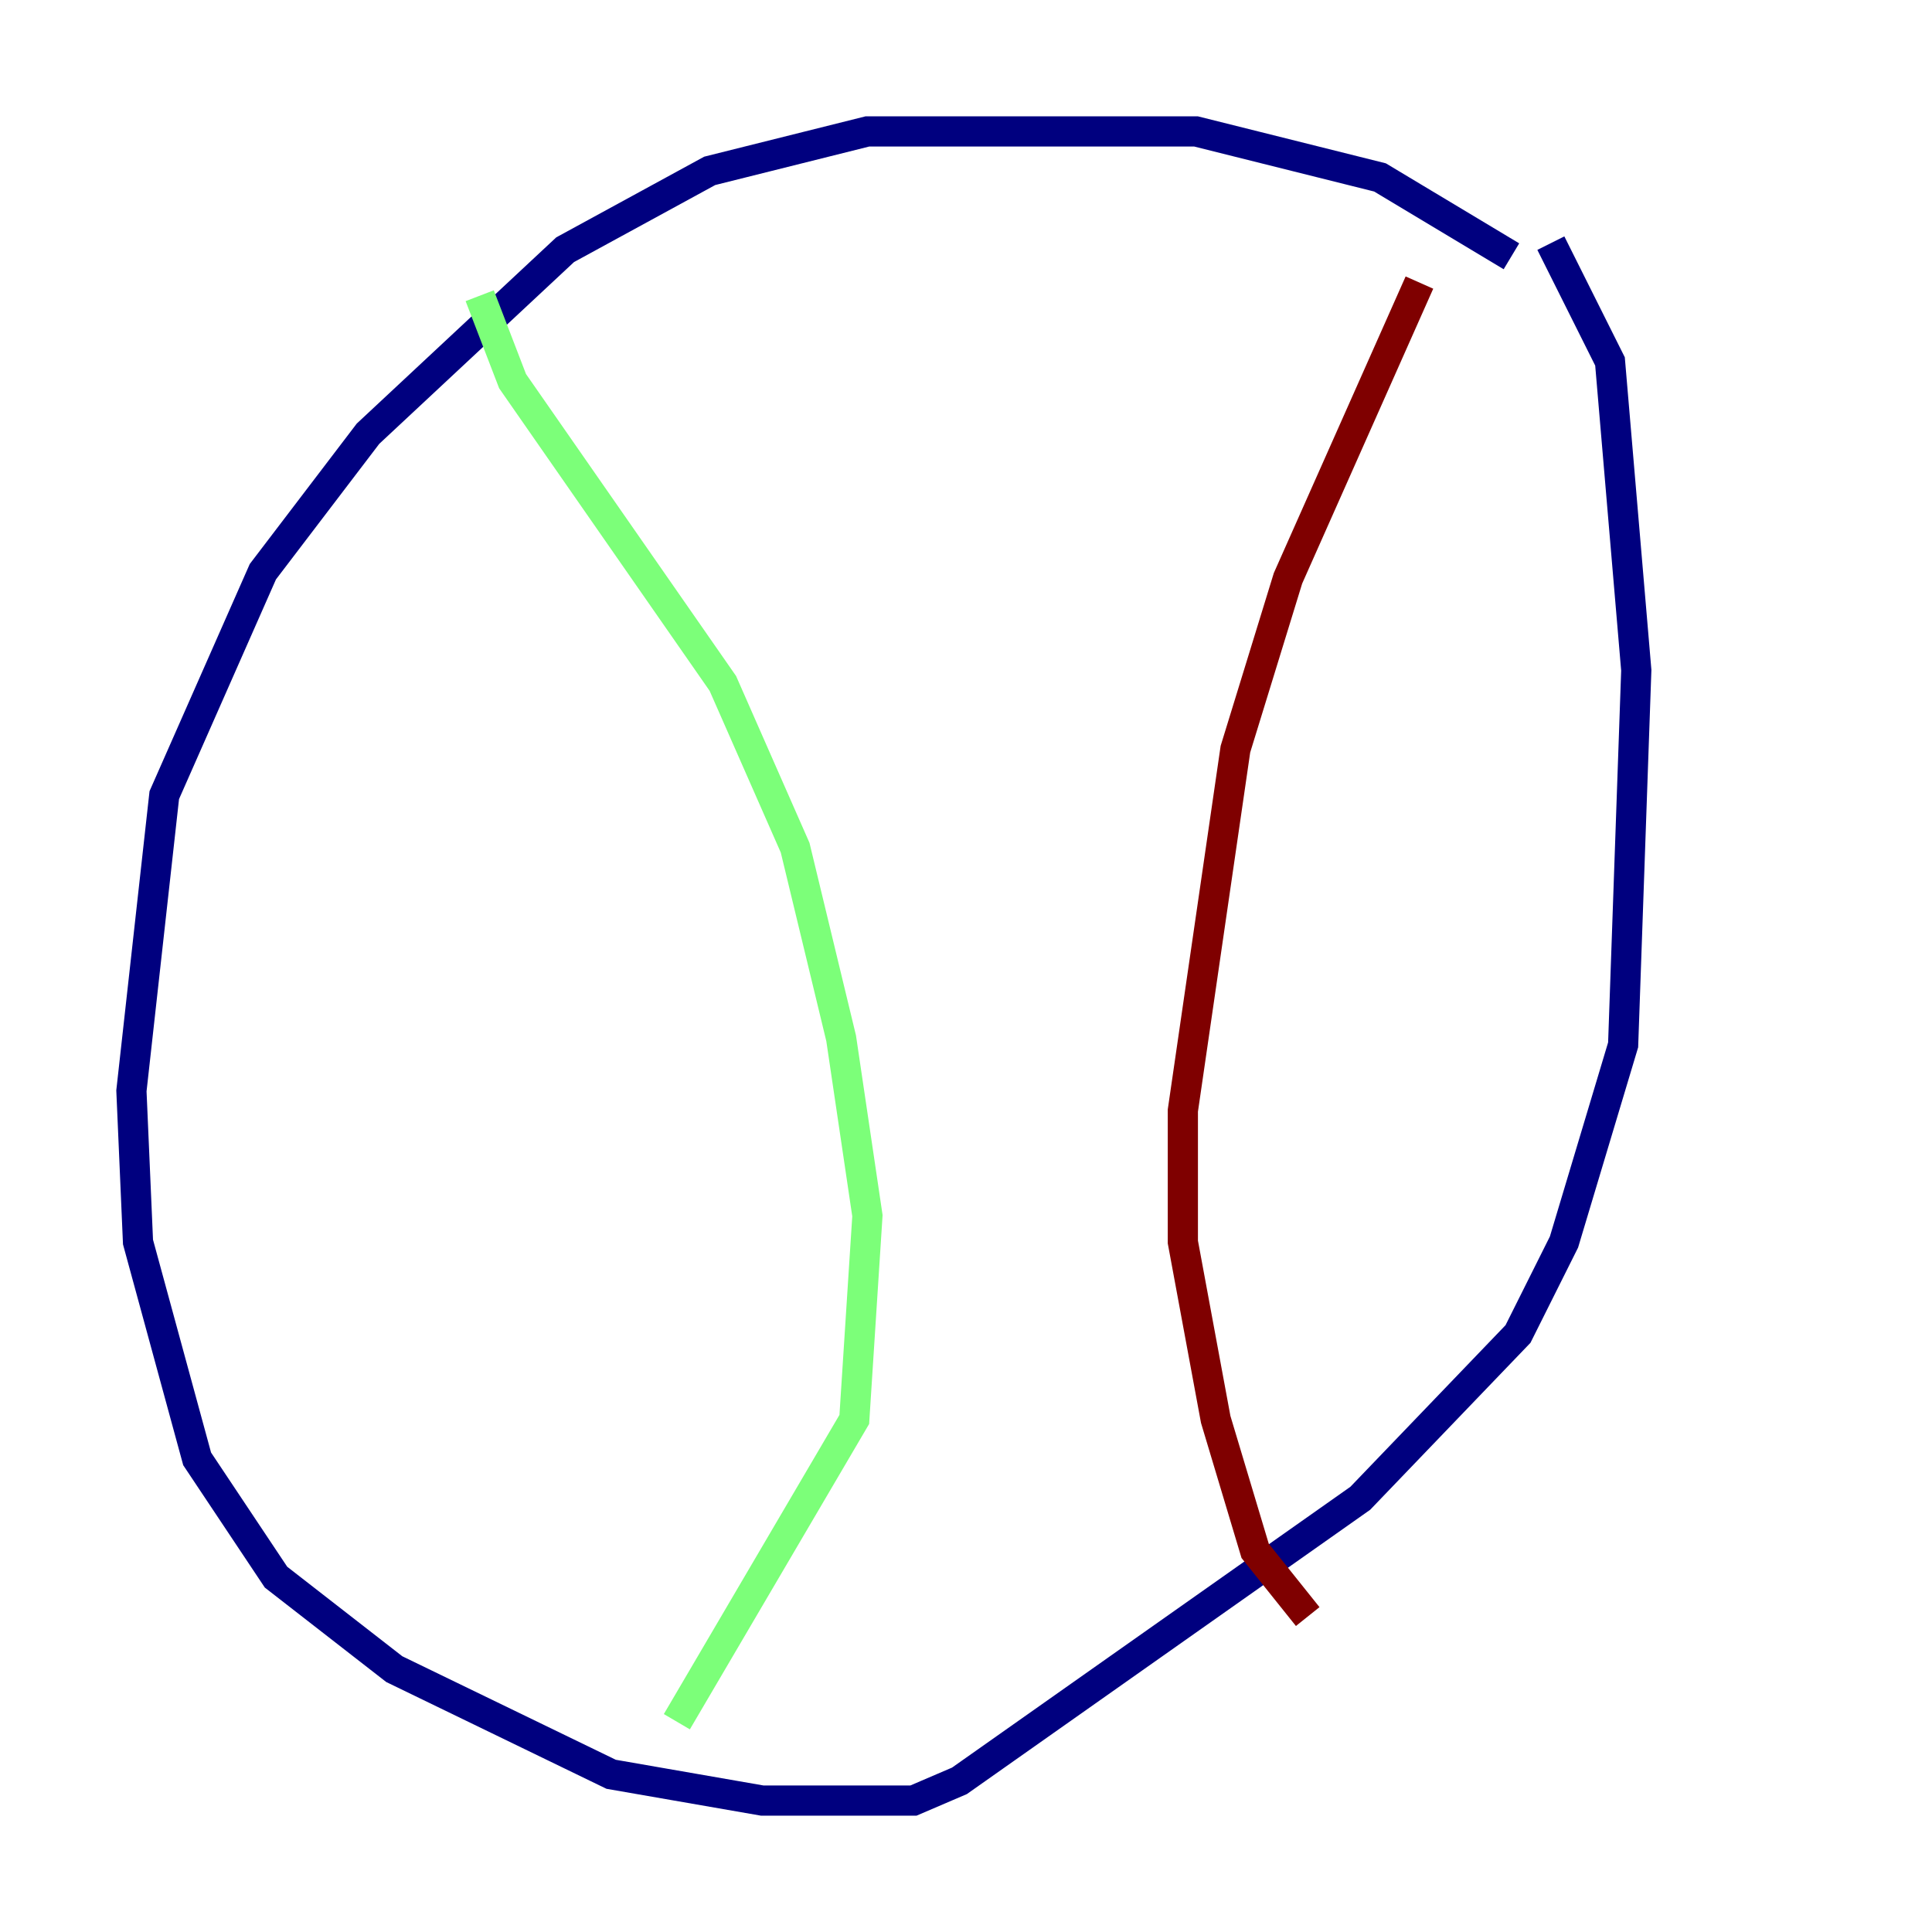 <?xml version="1.0" encoding="utf-8" ?>
<svg baseProfile="tiny" height="128" version="1.2" viewBox="0,0,128,128" width="128" xmlns="http://www.w3.org/2000/svg" xmlns:ev="http://www.w3.org/2001/xml-events" xmlns:xlink="http://www.w3.org/1999/xlink"><defs /><polyline fill="none" points="100.136,16.98 91.429,11.755 79.238,8.707 57.469,8.707 47.02,11.32 37.442,16.544 24.381,28.735 17.415,37.878 10.884,52.68 8.707,72.272 9.143,82.286 13.061,96.653 18.286,104.49 26.122,110.585 40.49,117.551 50.503,119.293 60.517,119.293 63.565,117.986 90.122,99.265 100.571,88.381 103.619,82.286 107.537,69.225 108.408,44.408 106.667,23.946 102.748,16.109" stroke="#00007f" stroke-width="2" /><polyline fill="none" points="31.782,19.592 33.959,25.252 47.891,45.279 52.68,56.163 55.728,68.789 57.469,80.544 56.599,94.041 44.843,114.068" stroke="#7cff79" stroke-width="2" /><polyline fill="none" points="94.041,18.721 85.333,38.313 81.85,49.633 78.367,73.578 78.367,82.286 80.544,94.041 83.156,102.748 86.639,107.102" stroke="#7f0000" stroke-width="2" /></svg>